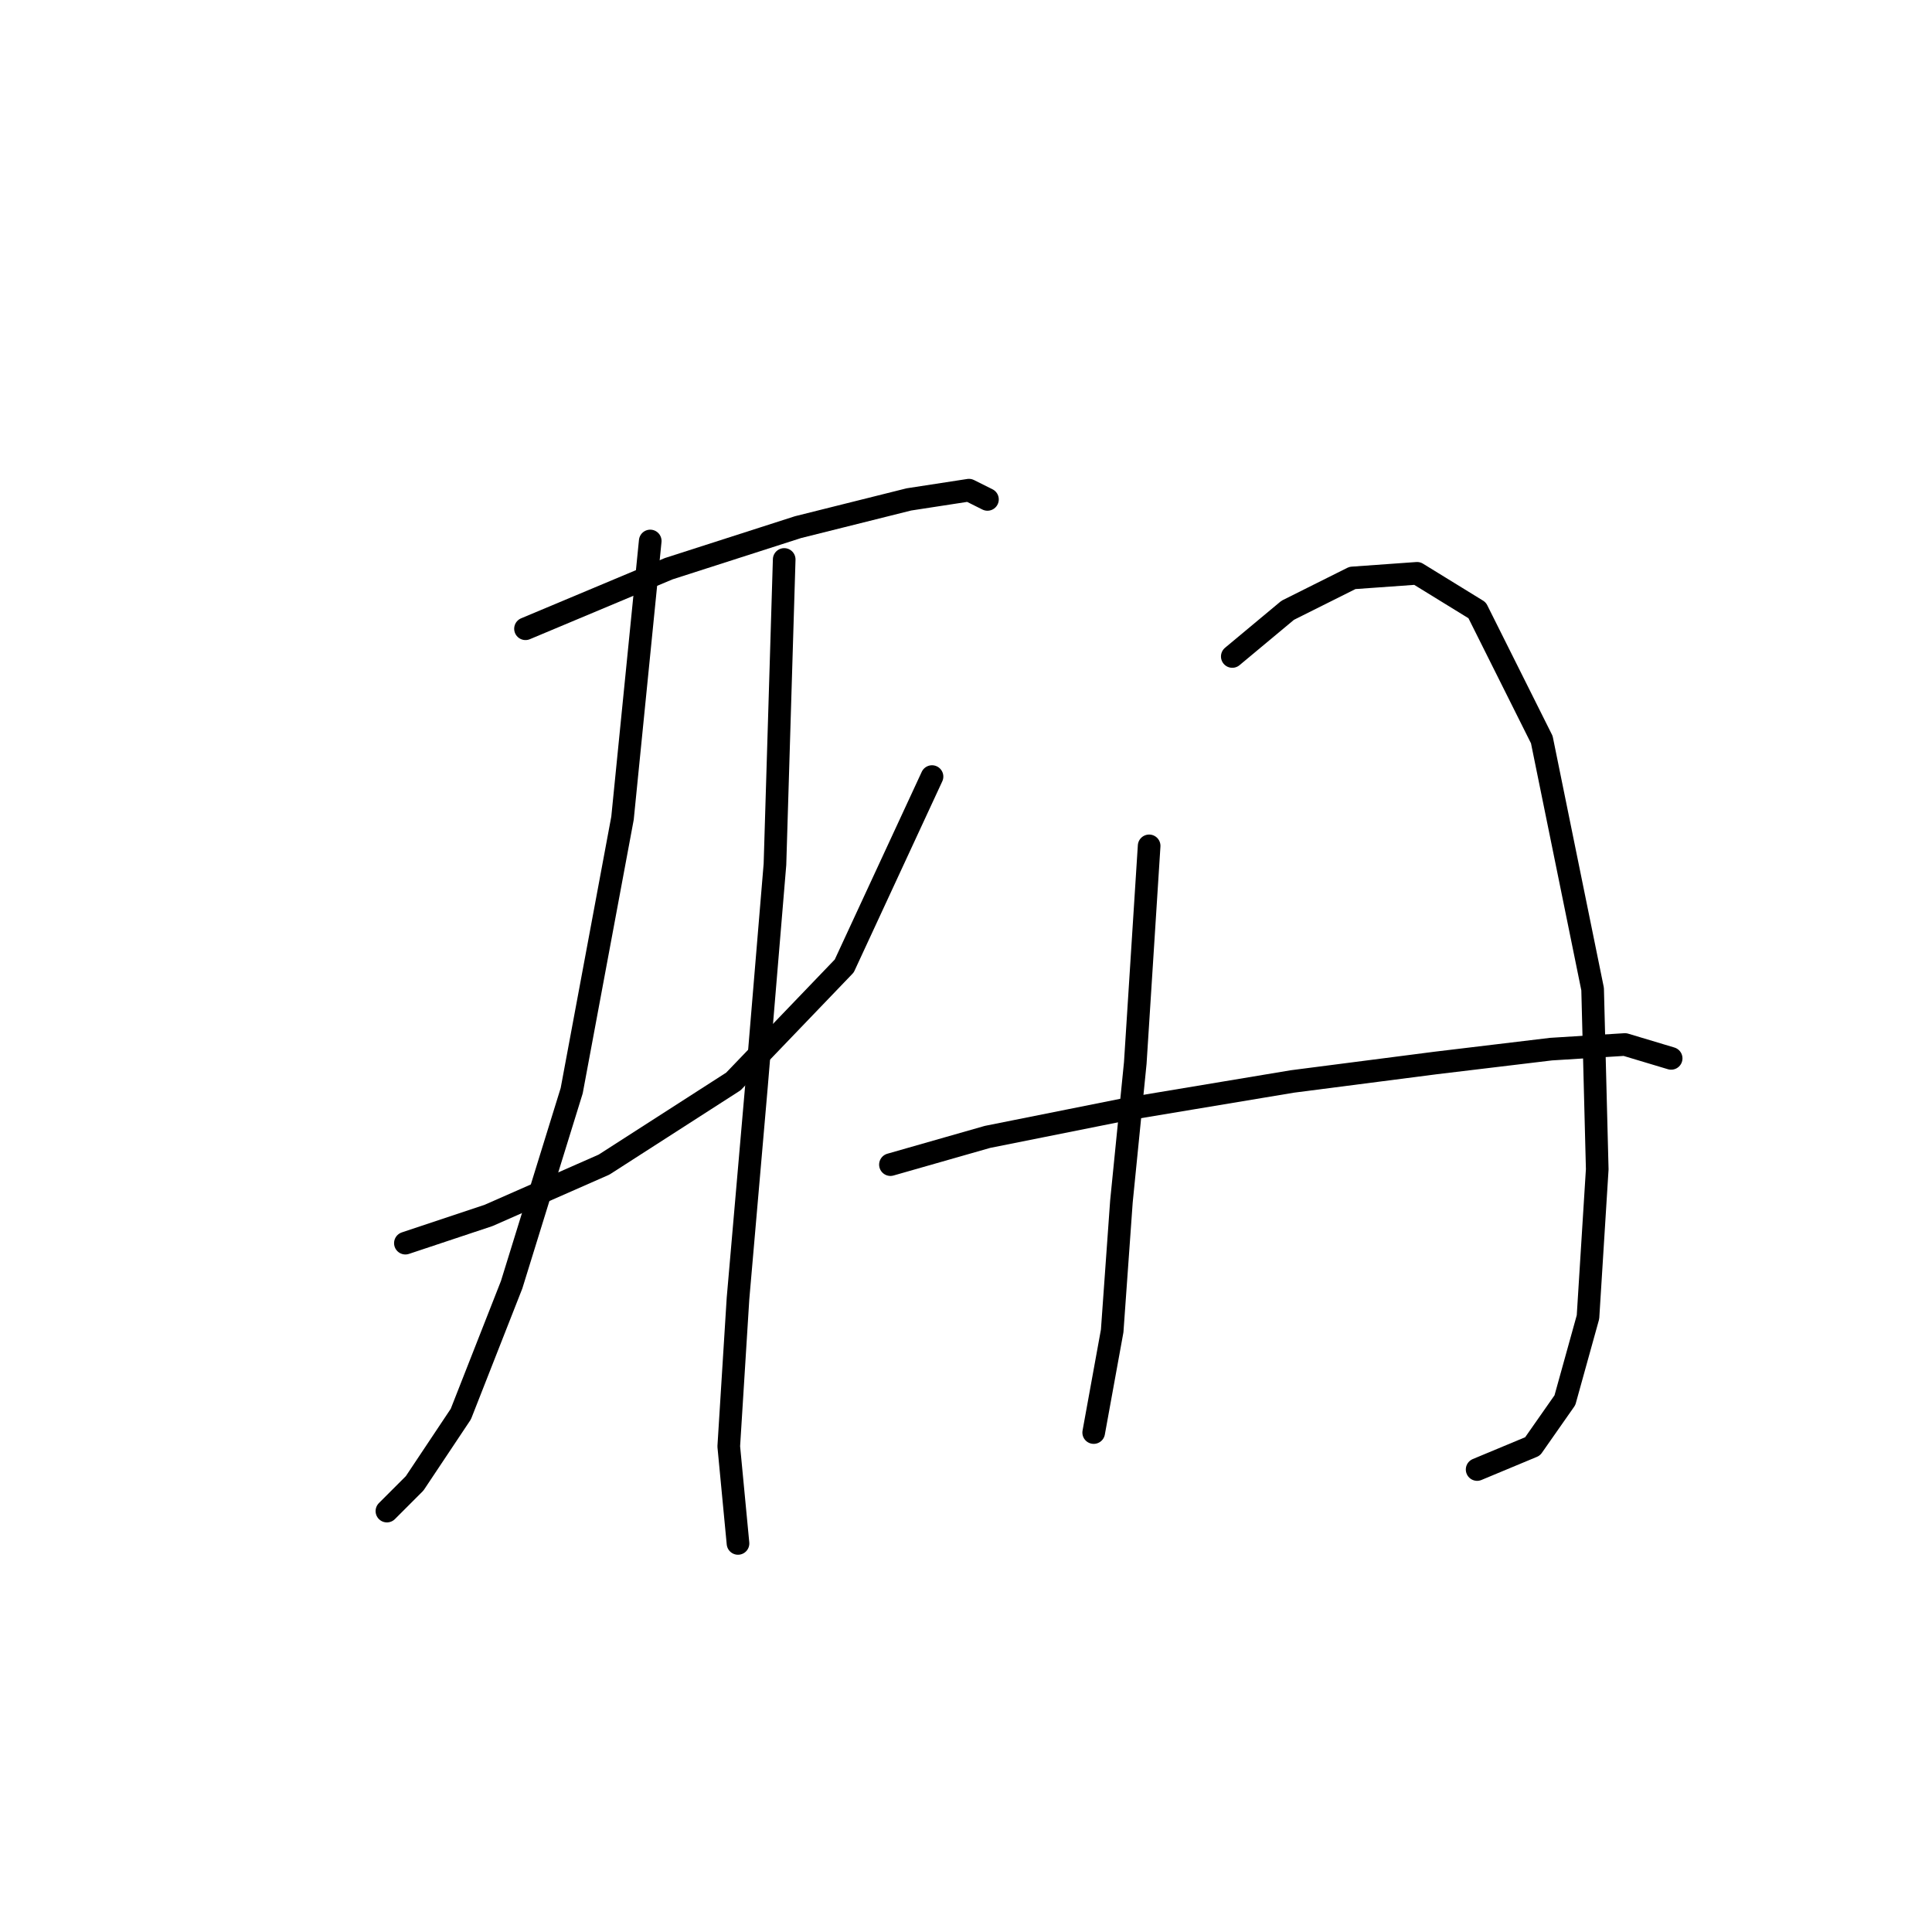 <?xml version="1.0" standalone="no"?>
    <svg width="256" height="256" xmlns="http://www.w3.org/2000/svg" version="1.1">
    <polyline stroke="black" stroke-width="3" stroke-linecap="round" fill="transparent" stroke-linejoin="round" points="69.631 83.313 88.607 75.356 105.746 69.847 120.437 66.174 128.394 64.95 130.843 66.174 130.843 66.174 " />
        <polyline stroke="black" stroke-width="3" stroke-linecap="round" fill="transparent" stroke-linejoin="round" points="53.716 164.724 64.735 161.052 80.037 154.318 97.177 143.3 111.867 127.997 123.497 102.901 123.497 102.901 " />
        <polyline stroke="black" stroke-width="3" stroke-linecap="round" fill="transparent" stroke-linejoin="round" points="86.159 71.683 82.486 108.41 75.753 144.524 67.795 170.233 61.062 187.372 54.941 196.554 51.268 200.227 51.268 200.227 " />
        <polyline stroke="black" stroke-width="3" stroke-linecap="round" fill="transparent" stroke-linejoin="round" points="103.91 74.131 102.686 114.531 100.237 143.912 97.789 172.07 96.564 191.657 97.789 204.512 97.789 204.512 " />
        <polyline stroke="black" stroke-width="3" stroke-linecap="round" fill="transparent" stroke-linejoin="round" points="152.267 112.082 150.43 140.852 148.594 159.215 147.37 176.354 144.921 189.821 144.921 189.821 " />
        <polyline stroke="black" stroke-width="3" stroke-linecap="round" fill="transparent" stroke-linejoin="round" points="163.285 86.986 170.63 80.865 179.2 76.58 187.769 75.968 195.727 80.865 204.296 98.004 211.03 131.058 211.642 154.93 210.417 174.518 207.357 185.536 203.072 191.657 195.727 194.718 195.727 194.718 " />
        <polyline stroke="black" stroke-width="3" stroke-linecap="round" fill="transparent" stroke-linejoin="round" points="117.988 154.318 130.843 150.646 149.206 146.973 171.242 143.3 190.218 140.852 205.521 139.015 215.314 138.403 221.436 140.24 221.436 140.24 " />
        </svg>